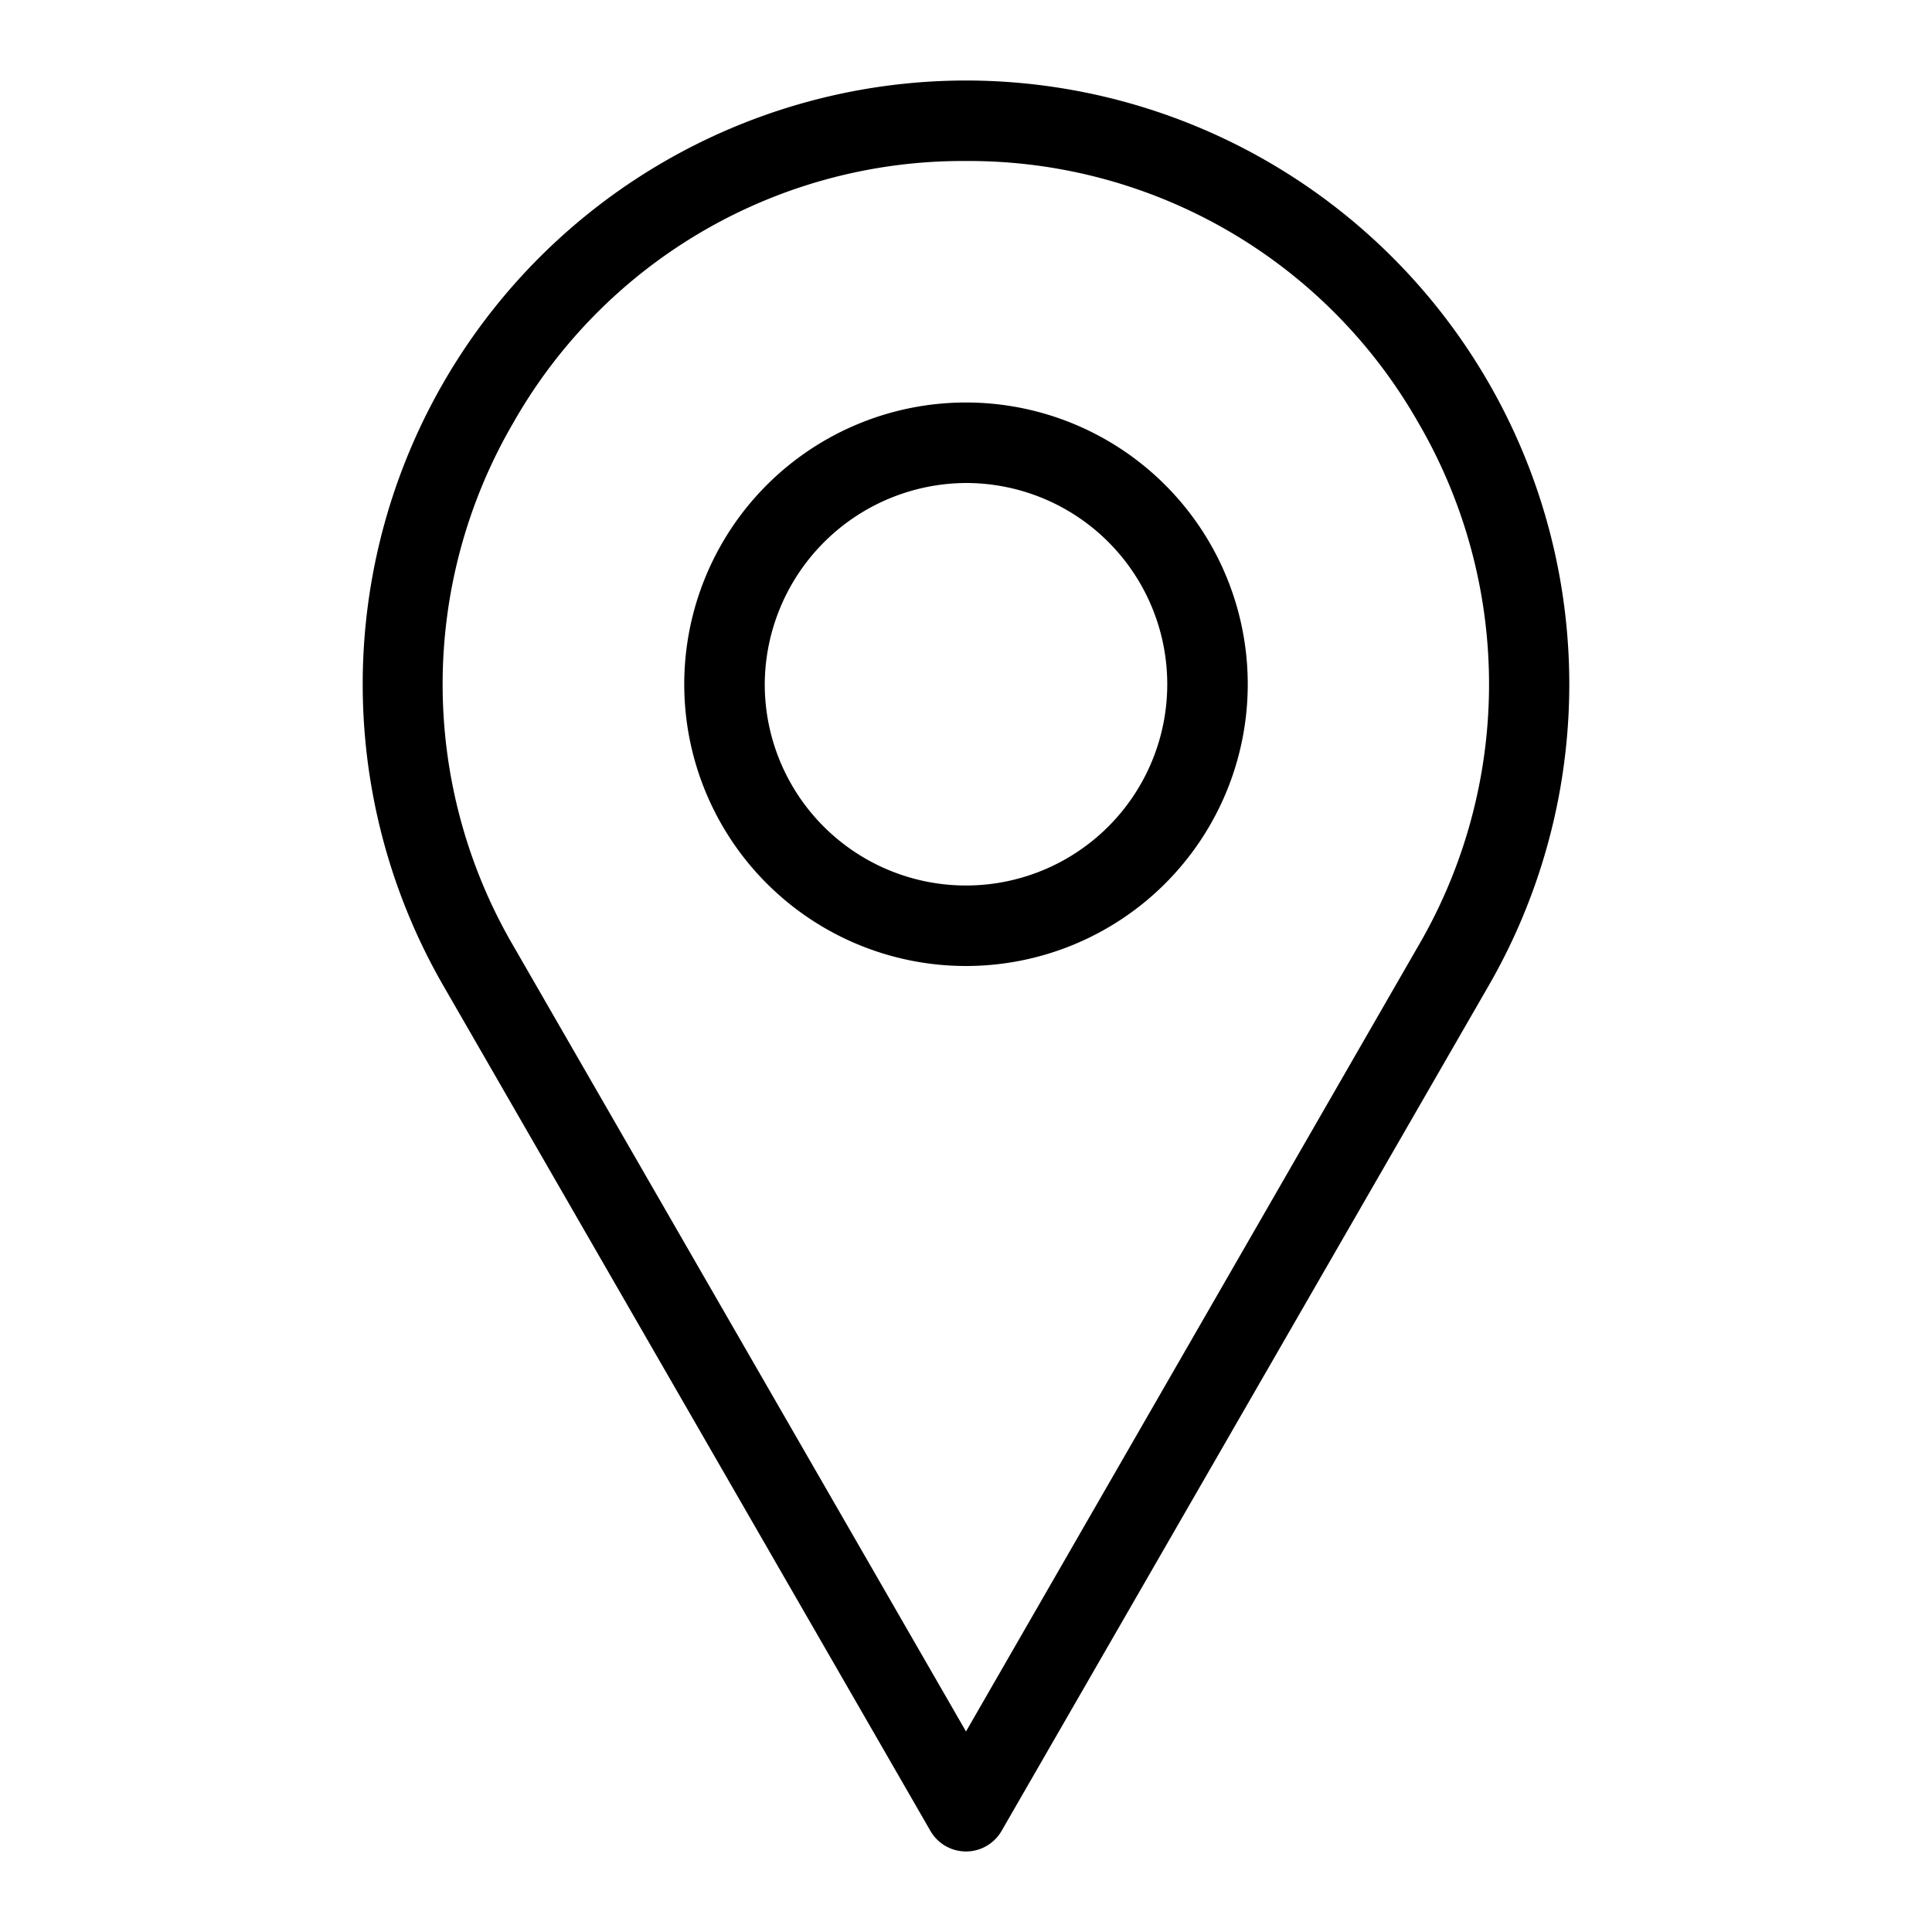 <svg height="512" viewBox="0 0 24 24" width="512" xmlns="http://www.w3.org/2000/svg"><g id="Layer_1" data-name="Layer 1"><path d="m12 2a6.424 6.424 0 0 1 5.615 3.244 6.45 6.45 0 0 1 0 6.513l-5.615 9.752-5.619-9.752a6.45 6.45 0 0 1 0-6.513 6.421 6.421 0 0 1 5.619-3.244zm0-1a7.5 7.5 0 0 0 -6.486 11.256l6.044 10.488a.51.51 0 0 0 .884 0l6.044-10.488a7.5 7.5 0 0 0 -6.486-11.256z"/><path d="m12 6a2.5 2.5 0 1 1 -2.5 2.5 2.513 2.513 0 0 1 2.5-2.5zm0-1a3.5 3.5 0 1 0 3.5 3.5 3.5 3.5 0 0 0 -3.5-3.5z"/></g></svg>